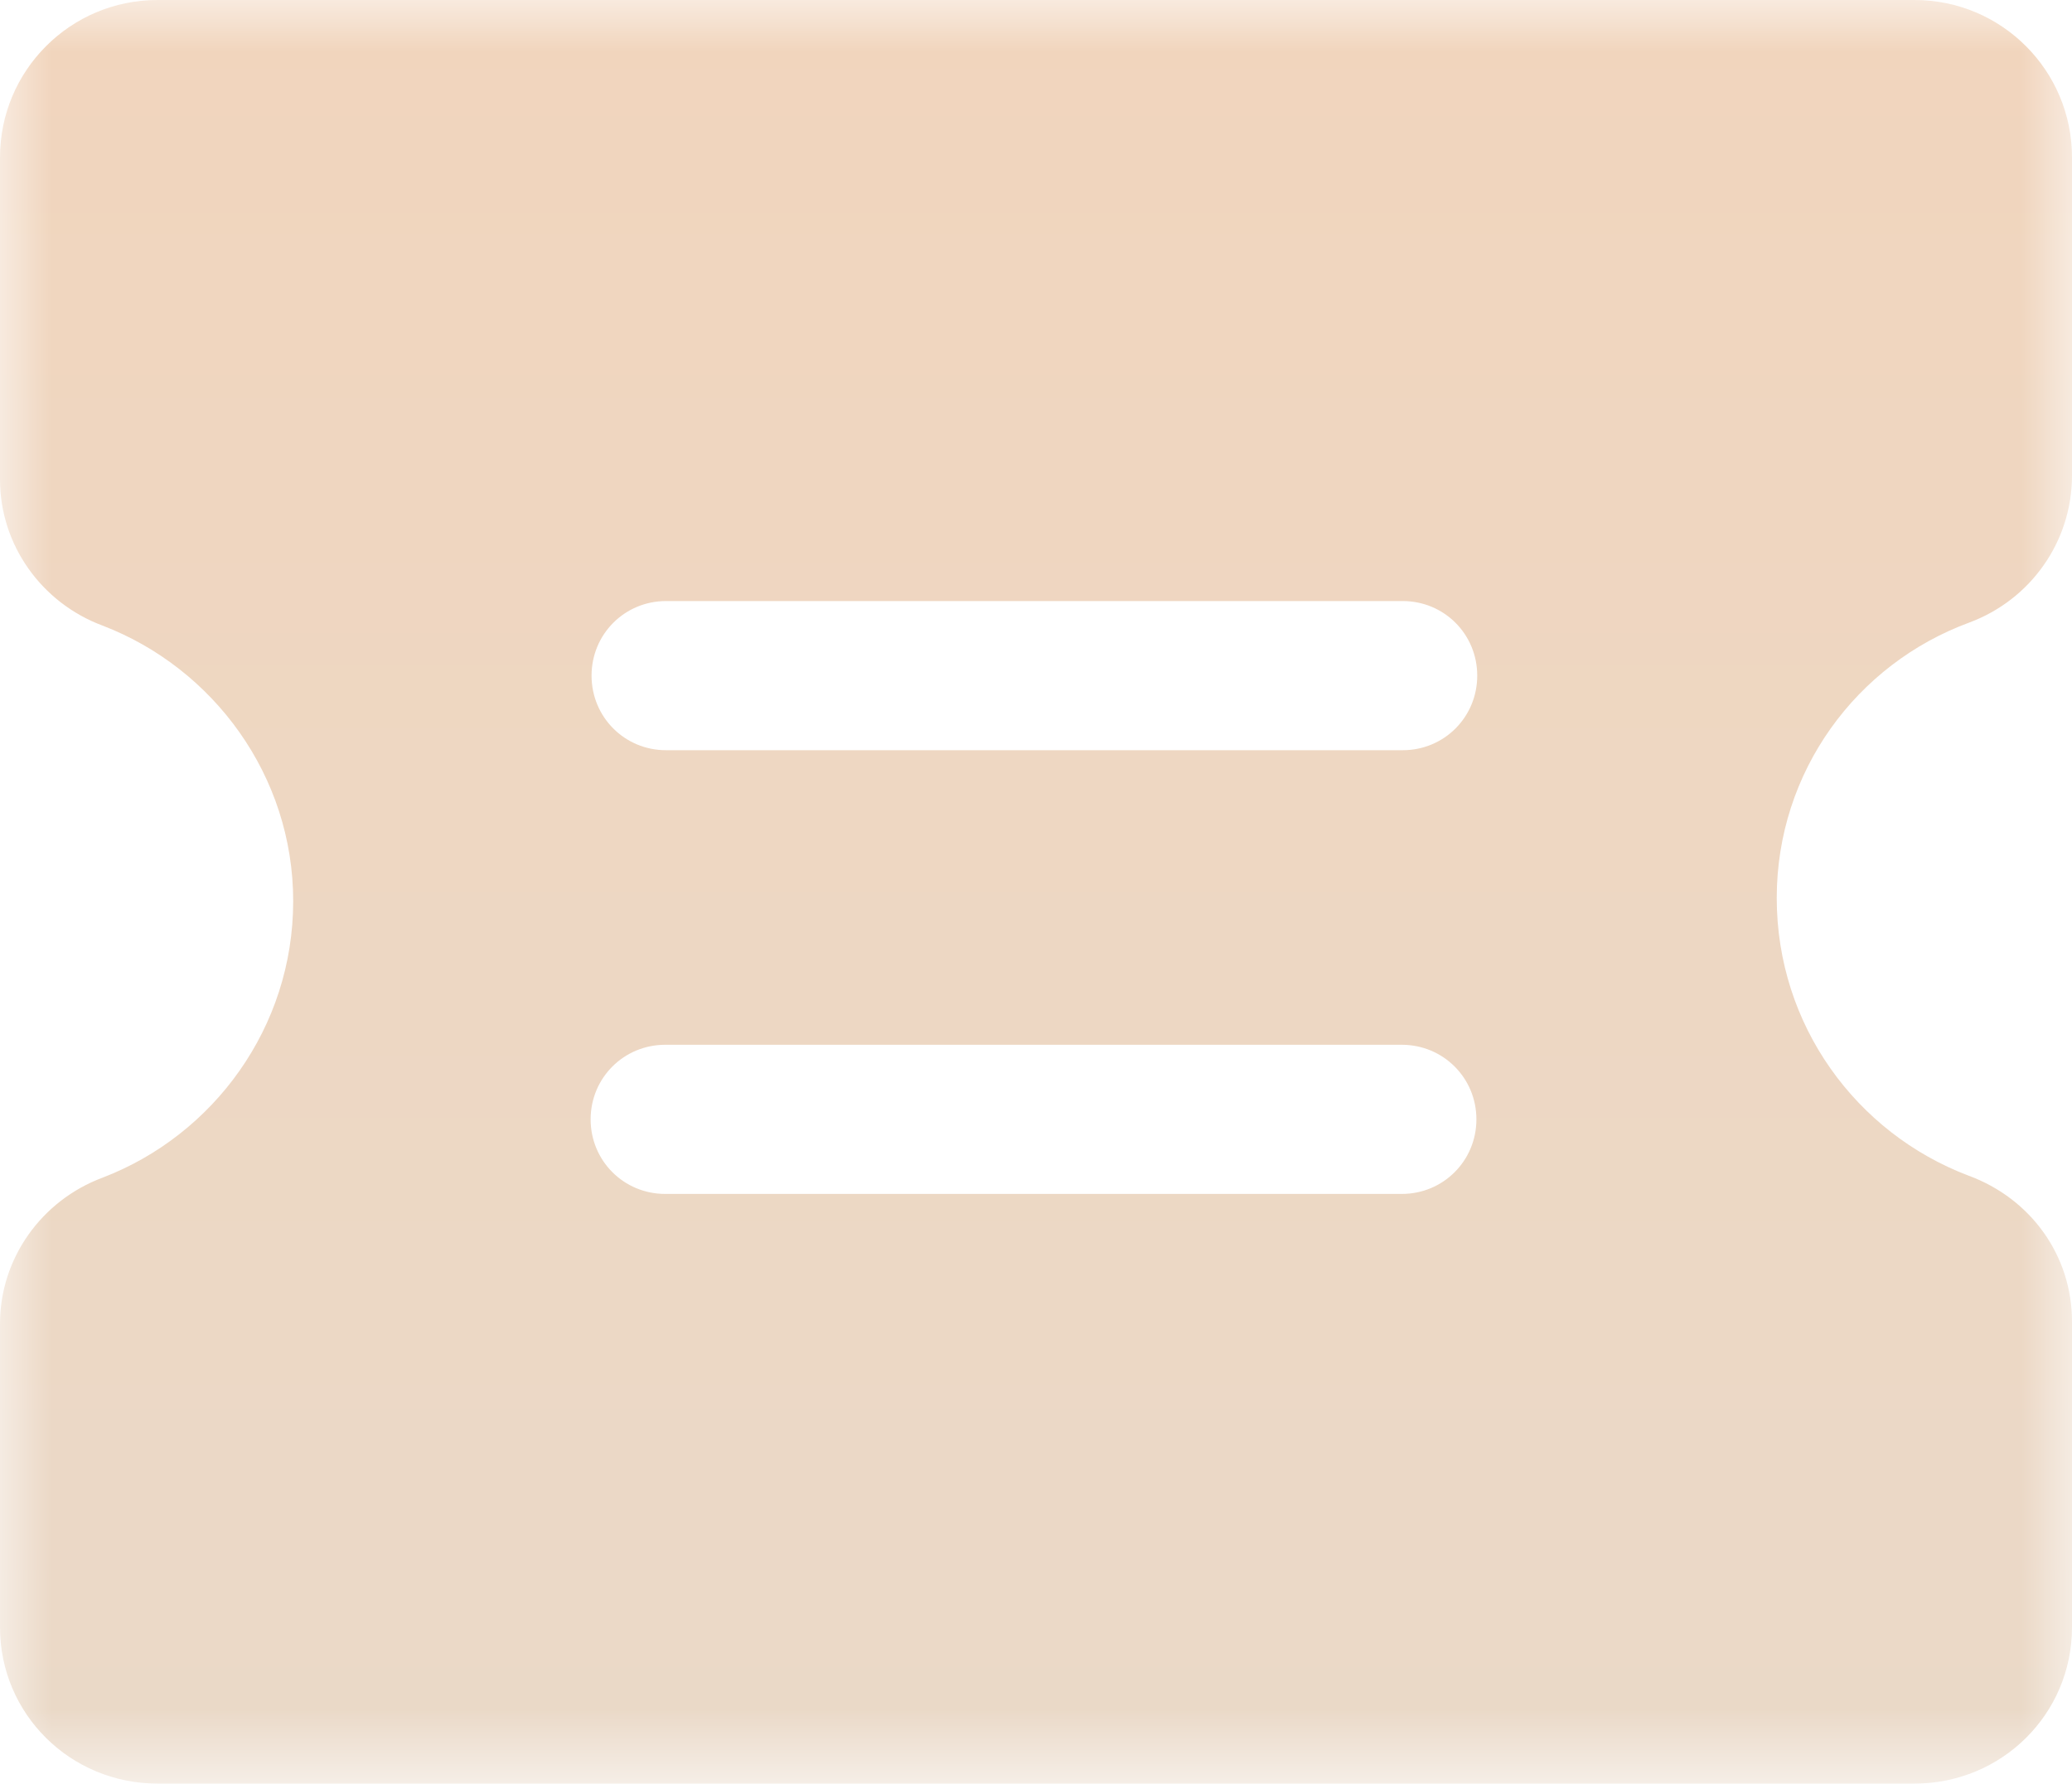 <svg xmlns="http://www.w3.org/2000/svg" xmlns:xlink="http://www.w3.org/1999/xlink" width="20" height="17.224" viewBox="0 0 20 17.224" fill="none"><g opacity="1"  transform="translate(0 0)  rotate(0)"><mask id="bg-mask-0" fill="white"><use transform="translate(0 0)  rotate(0)" xlink:href="#path_0"></use></mask><g mask="url(#bg-mask-0)" ><path id="分组 1" fill-rule="evenodd" fill="url(#linear_0)" opacity="1" d="M20 15.71C20 16.55 19.32 17.22 18.48 17.22L1.52 17.22C0.68 17.22 0 16.55 0 15.71L0 12.78C0 12.15 0.4 11.59 0.99 11.37C2.06 10.96 2.83 9.92 2.83 8.7C2.83 7.49 2.06 6.45 0.99 6.04C0.4 5.82 0 5.26 0 4.63L0 1.52C0 0.68 0.68 0 1.52 0L18.48 0C19.32 0 20 0.68 20 1.52L20 4.59C20 5.23 19.6 5.79 19.01 6.01C17.92 6.41 17.15 7.45 17.15 8.67C17.15 9.9 17.92 10.94 19 11.35C19.6 11.57 20 12.12 20 12.76L20 15.71ZM6.429 5.803L13.54 5.803C13.94 5.803 14.259 6.123 14.259 6.523C14.259 6.923 13.94 7.243 13.54 7.243L6.429 7.243C6.029 7.243 5.71 6.923 5.71 6.523C5.71 6.123 6.029 5.803 6.429 5.803ZM13.531 10.087L6.421 10.087C6.021 10.087 5.701 10.407 5.701 10.807C5.701 11.207 6.021 11.527 6.421 11.527L13.531 11.527C13.931 11.527 14.251 11.207 14.251 10.807C14.251 10.407 13.931 10.087 13.531 10.087Z"></path></g></g><defs><rect id="path_0" x="0" y="0" width="20" height="17.224" rx="0" ry="0"/><linearGradient id="linear_0" x1="50%" y1="0%" x2="50%" y2="100%" gradientUnits="objectBoundingBox"><stop offset="0" stop-color="#F1D5BD" stop-opacity="1" /><stop offset="1" stop-color="#EAD9C8" stop-opacity="1" /></linearGradient></defs></svg>